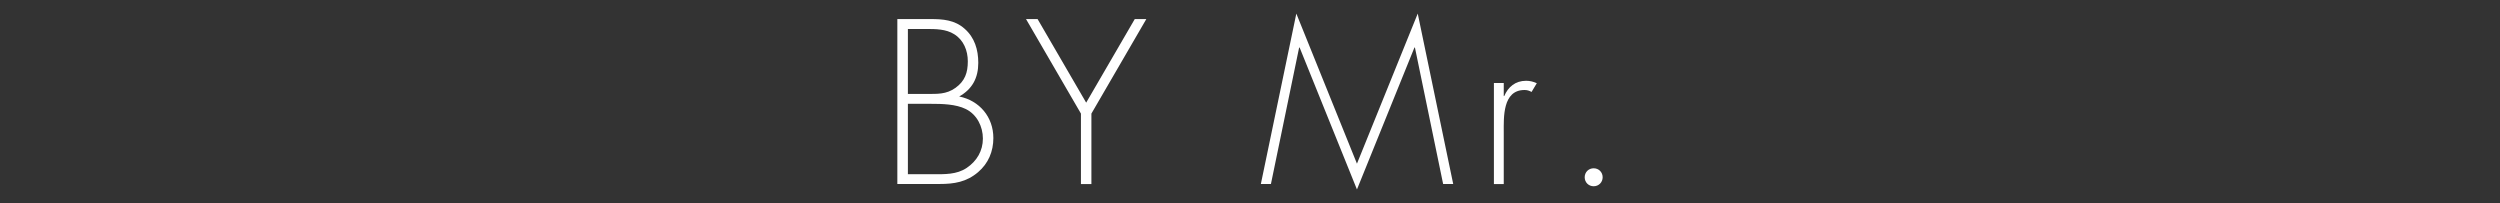 <?xml version="1.0" encoding="utf-8"?>
<!-- Generator: Adobe Illustrator 19.1.0, SVG Export Plug-In . SVG Version: 6.00 Build 0)  -->
<!DOCTYPE svg PUBLIC "-//W3C//DTD SVG 1.1//EN" "http://www.w3.org/Graphics/SVG/1.1/DTD/svg11.dtd">
<svg version="1.1" xmlns="http://www.w3.org/2000/svg" xmlns:xlink="http://www.w3.org/1999/xlink" x="0px" y="0px"
	 viewBox="-319 268 320 26" enable-background="new -319 268 320 26" xml:space="preserve">
<rect x="-319" y="268" width="320" height="26" fill="#333333" stroke="none"/>
<path fill="#FFFFFF" d="M-204.14,291.56v-21.12h4.23c1.6,0,3.11,0.11,4.37,1.23c1.29,1.12,1.76,2.69,1.76,4.37
	c0,1.93-0.76,3.36-2.44,4.31c2.6,0.53,4.37,2.63,4.37,5.32c0,1.71-0.64,3.25-1.96,4.37c-1.48,1.26-3.05,1.51-4.93,1.51h-5.4V291.56z
	 M-202.79,280.02h2.32c1.43,0,2.58,0.08,3.78-0.78c1.2-0.87,1.57-1.93,1.57-3.39c0-1.37-0.53-2.72-1.74-3.47
	c-1.06-0.67-2.38-0.67-3.61-0.67h-2.32V280.02z M-202.79,290.3h3.22c1.48,0,3.02,0.06,4.31-0.81c1.29-0.87,2.07-2.18,2.07-3.75
	c0-1.54-0.76-3.08-2.18-3.78c-1.29-0.64-3.05-0.67-4.45-0.67h-2.97V290.3z"/>
<path fill="#FFFFFF" d="M-187.67,270.44h1.48l6.22,10.7l6.22-10.7h1.48l-7.03,12.1v9.02h-1.34v-9.02L-187.67,270.44z"/>
<path fill="#FFFFFF" d="M-137.89,274.08h-0.06l-7.36,18.17l-7.34-18.17h-0.06l-3.61,17.47h-1.29l4.54-21.81l7.76,19.21l7.78-19.21
	l4.54,21.81h-1.29L-137.89,274.08z"/>
<path fill="#FFFFFF" d="M-126.52,280.3h0.06c0.5-1.18,1.43-1.96,2.8-1.96c0.5,0,0.92,0.11,1.37,0.31l-0.67,1.12
	c-0.31-0.17-0.56-0.25-0.9-0.25c-2.83,0-2.66,3.53-2.66,5.43v6.61h-1.26v-12.94h1.26V280.3z"/>
<path fill="#FFFFFF" d="M-113.86,290.69c0,0.64-0.5,1.15-1.15,1.15s-1.15-0.5-1.15-1.15s0.5-1.15,1.15-1.15
	S-113.86,290.04-113.86,290.69z"/>
</svg>
